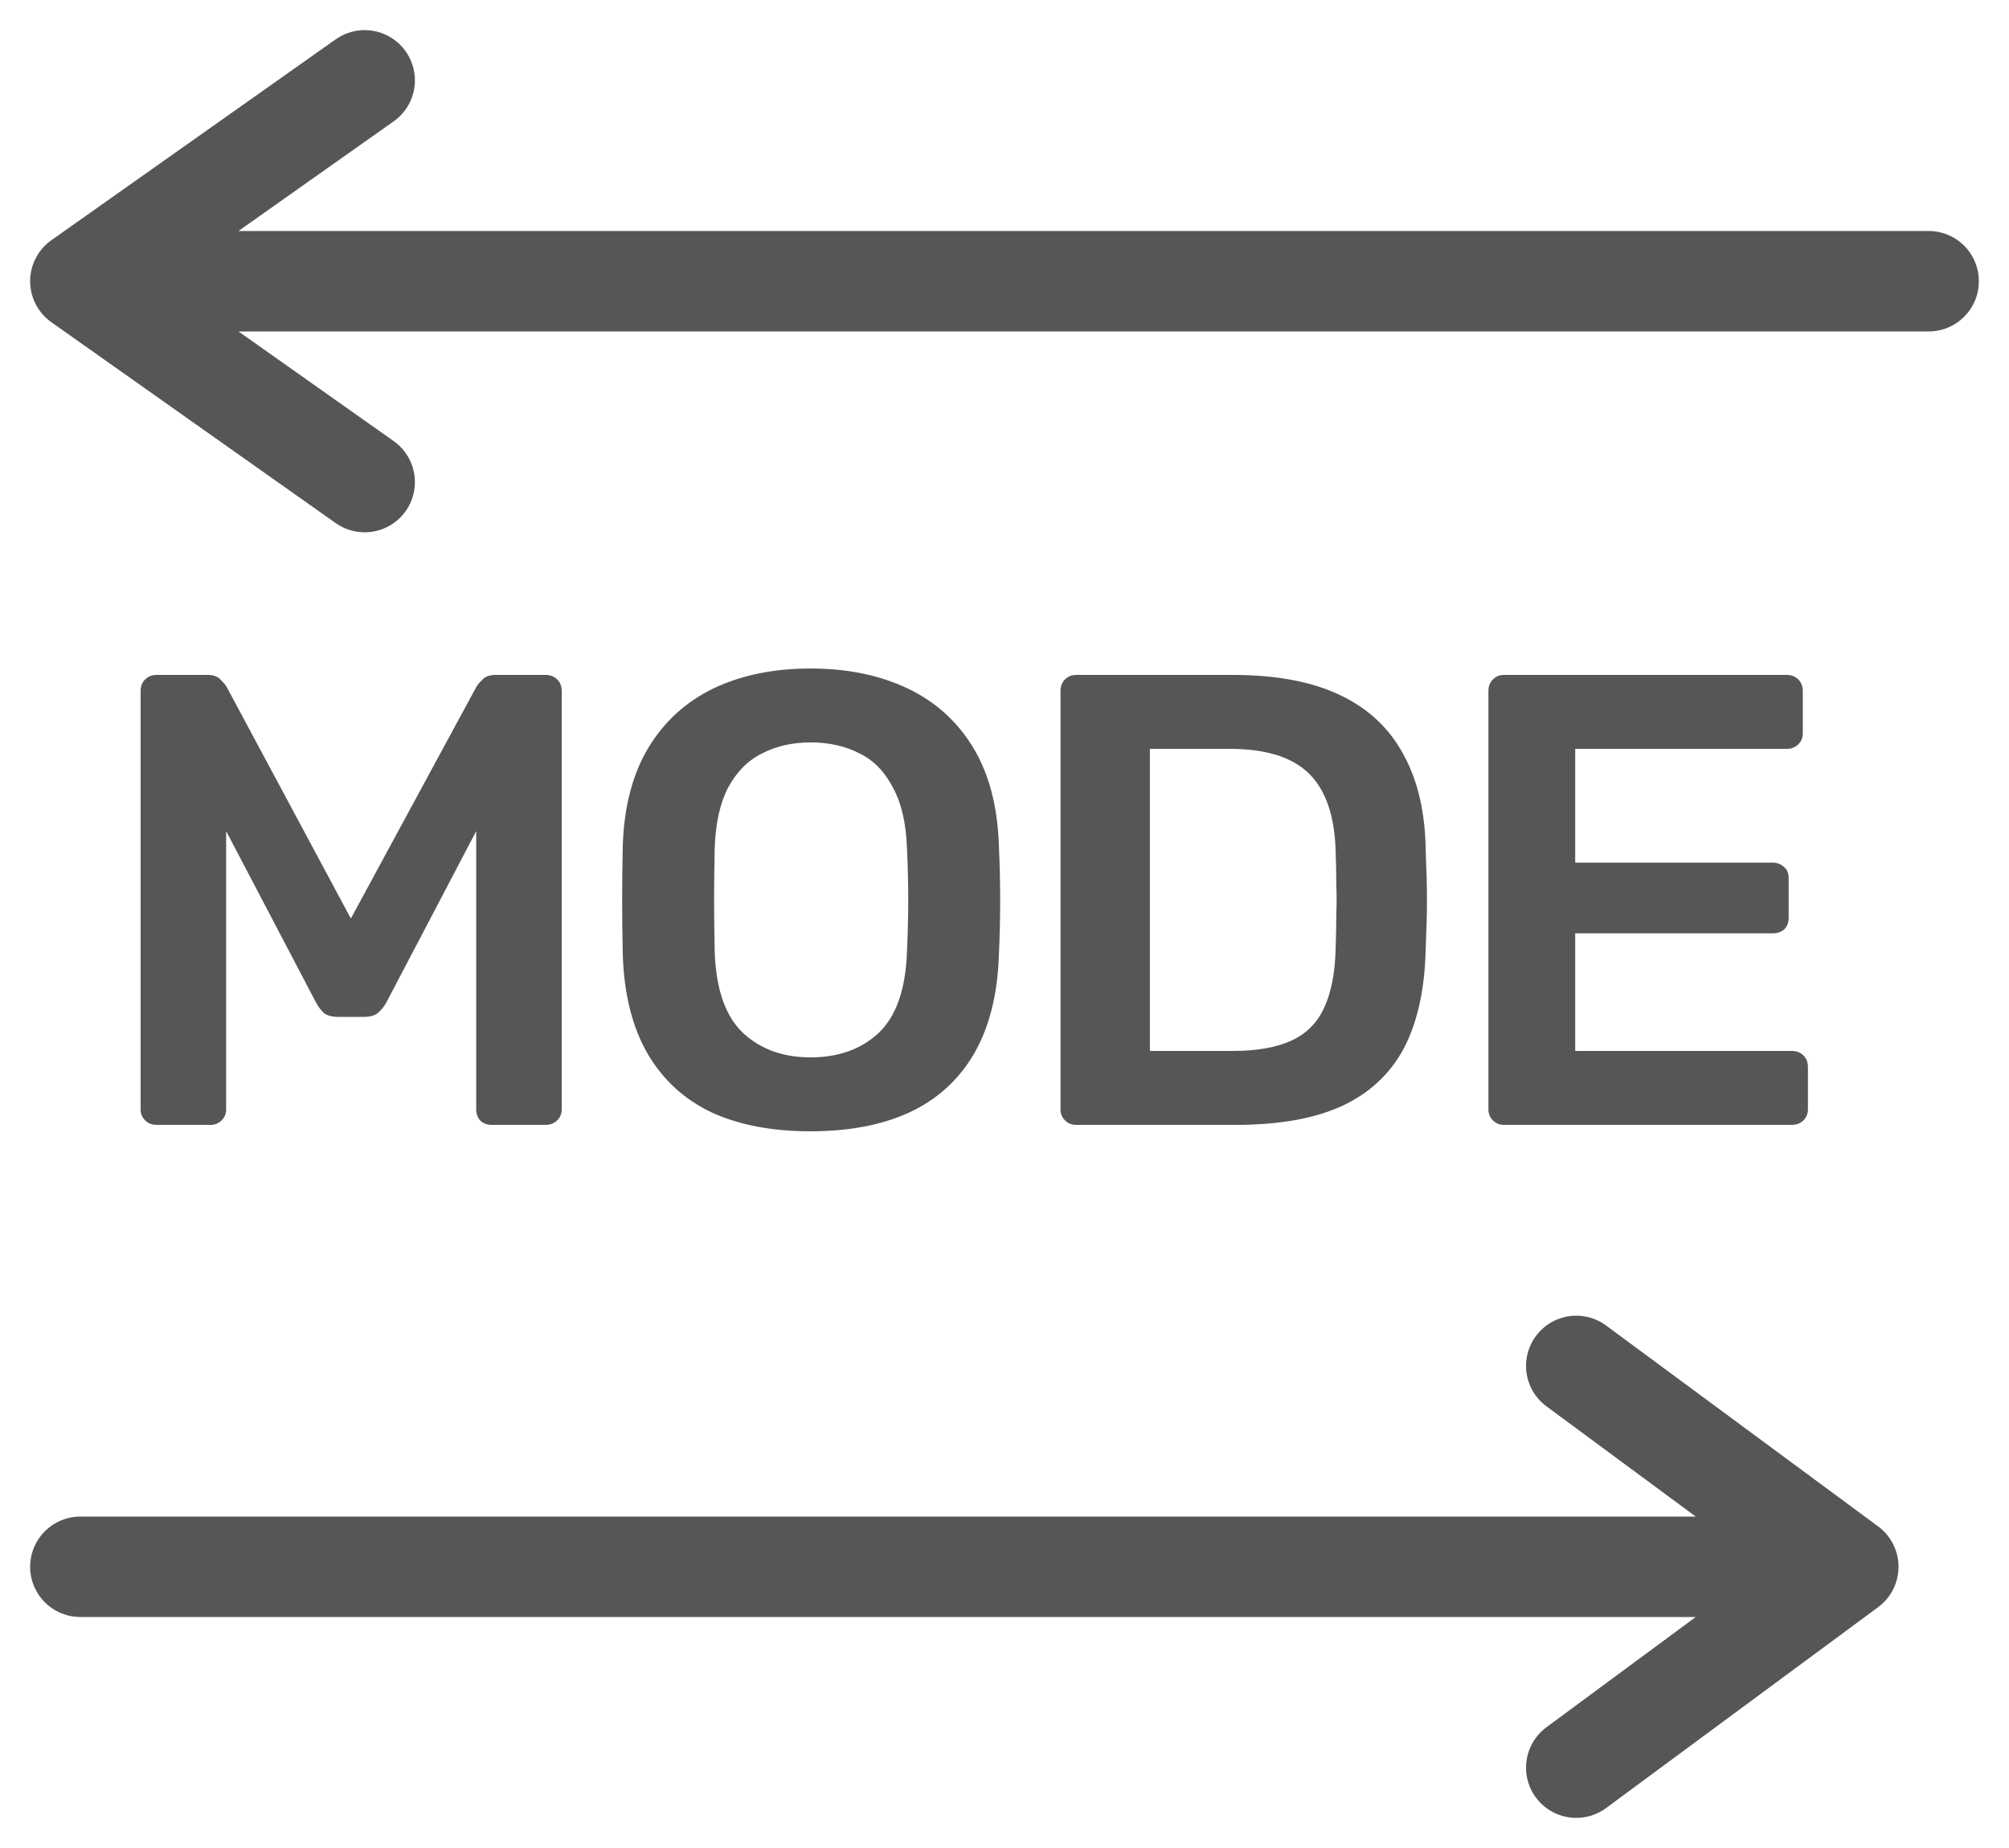 <svg width="25" height="23" viewBox="0 0 25 23" fill="none" xmlns="http://www.w3.org/2000/svg">
<path d="M24 3.5H12.5H1M1 3.5L4.538 1M1 3.5L4.538 6" stroke="#565656" stroke-width="1.25" stroke-linecap="round" stroke-linejoin="round"/>
<path d="M1 19.5H12H17.5H23M23 19.5L19.615 17M23 19.5L19.615 22" stroke="#565656" stroke-width="1.25" stroke-linecap="round" stroke-linejoin="round"/>
<path d="M1.95 14C1.891 14 1.843 13.981 1.806 13.944C1.768 13.907 1.75 13.861 1.75 13.808V8.6C1.75 8.541 1.768 8.493 1.806 8.456C1.843 8.419 1.891 8.4 1.95 8.4H2.582C2.656 8.4 2.712 8.421 2.75 8.464C2.787 8.501 2.811 8.531 2.822 8.552L4.366 11.432L5.926 8.552C5.936 8.531 5.96 8.501 5.998 8.464C6.035 8.421 6.091 8.4 6.166 8.4H6.79C6.848 8.4 6.896 8.419 6.934 8.456C6.971 8.493 6.99 8.541 6.99 8.6V13.808C6.99 13.861 6.971 13.907 6.934 13.944C6.896 13.981 6.848 14 6.79 14H6.118C6.059 14 6.011 13.981 5.974 13.944C5.942 13.907 5.926 13.861 5.926 13.808V10.344L4.806 12.48C4.779 12.528 4.744 12.571 4.702 12.608C4.659 12.64 4.603 12.656 4.534 12.656H4.206C4.131 12.656 4.072 12.64 4.03 12.608C3.992 12.571 3.96 12.528 3.934 12.48L2.814 10.344V13.808C2.814 13.861 2.795 13.907 2.758 13.944C2.72 13.981 2.675 14 2.622 14H1.95ZM10.086 14.08C9.611 14.08 9.203 14.003 8.862 13.848C8.521 13.688 8.254 13.445 8.062 13.12C7.87 12.789 7.766 12.379 7.75 11.888C7.745 11.659 7.742 11.432 7.742 11.208C7.742 10.984 7.745 10.755 7.75 10.52C7.766 10.035 7.873 9.629 8.07 9.304C8.267 8.979 8.537 8.733 8.878 8.568C9.225 8.403 9.627 8.32 10.086 8.32C10.545 8.32 10.947 8.403 11.294 8.568C11.641 8.733 11.913 8.979 12.11 9.304C12.307 9.629 12.414 10.035 12.43 10.52C12.441 10.755 12.446 10.984 12.446 11.208C12.446 11.432 12.441 11.659 12.43 11.888C12.414 12.379 12.31 12.789 12.118 13.12C11.926 13.445 11.657 13.688 11.31 13.848C10.969 14.003 10.561 14.08 10.086 14.08ZM10.086 13.16C10.433 13.16 10.716 13.059 10.934 12.856C11.153 12.648 11.27 12.312 11.286 11.848C11.297 11.613 11.302 11.397 11.302 11.2C11.302 10.997 11.297 10.781 11.286 10.552C11.275 10.243 11.217 9.992 11.11 9.8C11.009 9.603 10.87 9.461 10.694 9.376C10.518 9.285 10.316 9.24 10.086 9.24C9.862 9.24 9.662 9.285 9.486 9.376C9.31 9.461 9.169 9.603 9.062 9.8C8.961 9.992 8.905 10.243 8.894 10.552C8.889 10.781 8.886 10.997 8.886 11.2C8.886 11.397 8.889 11.613 8.894 11.848C8.91 12.312 9.027 12.648 9.246 12.856C9.465 13.059 9.745 13.16 10.086 13.16ZM13.389 14C13.335 14 13.29 13.981 13.253 13.944C13.215 13.907 13.197 13.861 13.197 13.808V8.6C13.197 8.541 13.215 8.493 13.253 8.456C13.29 8.419 13.335 8.4 13.389 8.4H15.341C15.879 8.4 16.322 8.483 16.669 8.648C17.021 8.813 17.285 9.059 17.461 9.384C17.642 9.709 17.735 10.107 17.741 10.576C17.751 10.811 17.757 11.019 17.757 11.2C17.757 11.381 17.751 11.587 17.741 11.816C17.73 12.312 17.639 12.723 17.469 13.048C17.298 13.368 17.039 13.608 16.693 13.768C16.351 13.923 15.914 14 15.381 14H13.389ZM14.309 13.08H15.341C15.639 13.08 15.882 13.037 16.069 12.952C16.255 12.867 16.391 12.731 16.477 12.544C16.567 12.352 16.615 12.101 16.621 11.792C16.626 11.632 16.629 11.493 16.629 11.376C16.634 11.253 16.634 11.133 16.629 11.016C16.629 10.893 16.626 10.755 16.621 10.6C16.61 10.163 16.501 9.84 16.293 9.632C16.085 9.424 15.754 9.32 15.301 9.32H14.309V13.08ZM18.714 14C18.66 14 18.615 13.981 18.578 13.944C18.54 13.907 18.522 13.861 18.522 13.808V8.6C18.522 8.541 18.54 8.493 18.578 8.456C18.615 8.419 18.66 8.4 18.714 8.4H22.234C22.292 8.4 22.34 8.419 22.378 8.456C22.415 8.493 22.434 8.541 22.434 8.6V9.128C22.434 9.181 22.415 9.227 22.378 9.264C22.34 9.301 22.292 9.32 22.234 9.32H19.602V10.736H22.058C22.116 10.736 22.164 10.755 22.202 10.792C22.239 10.824 22.258 10.869 22.258 10.928V11.424C22.258 11.483 22.239 11.531 22.202 11.568C22.164 11.6 22.116 11.616 22.058 11.616H19.602V13.08H22.298C22.356 13.08 22.404 13.099 22.442 13.136C22.479 13.173 22.498 13.221 22.498 13.28V13.808C22.498 13.861 22.479 13.907 22.442 13.944C22.404 13.981 22.356 14 22.298 14H18.714Z" fill="#565656"/>
</svg>

